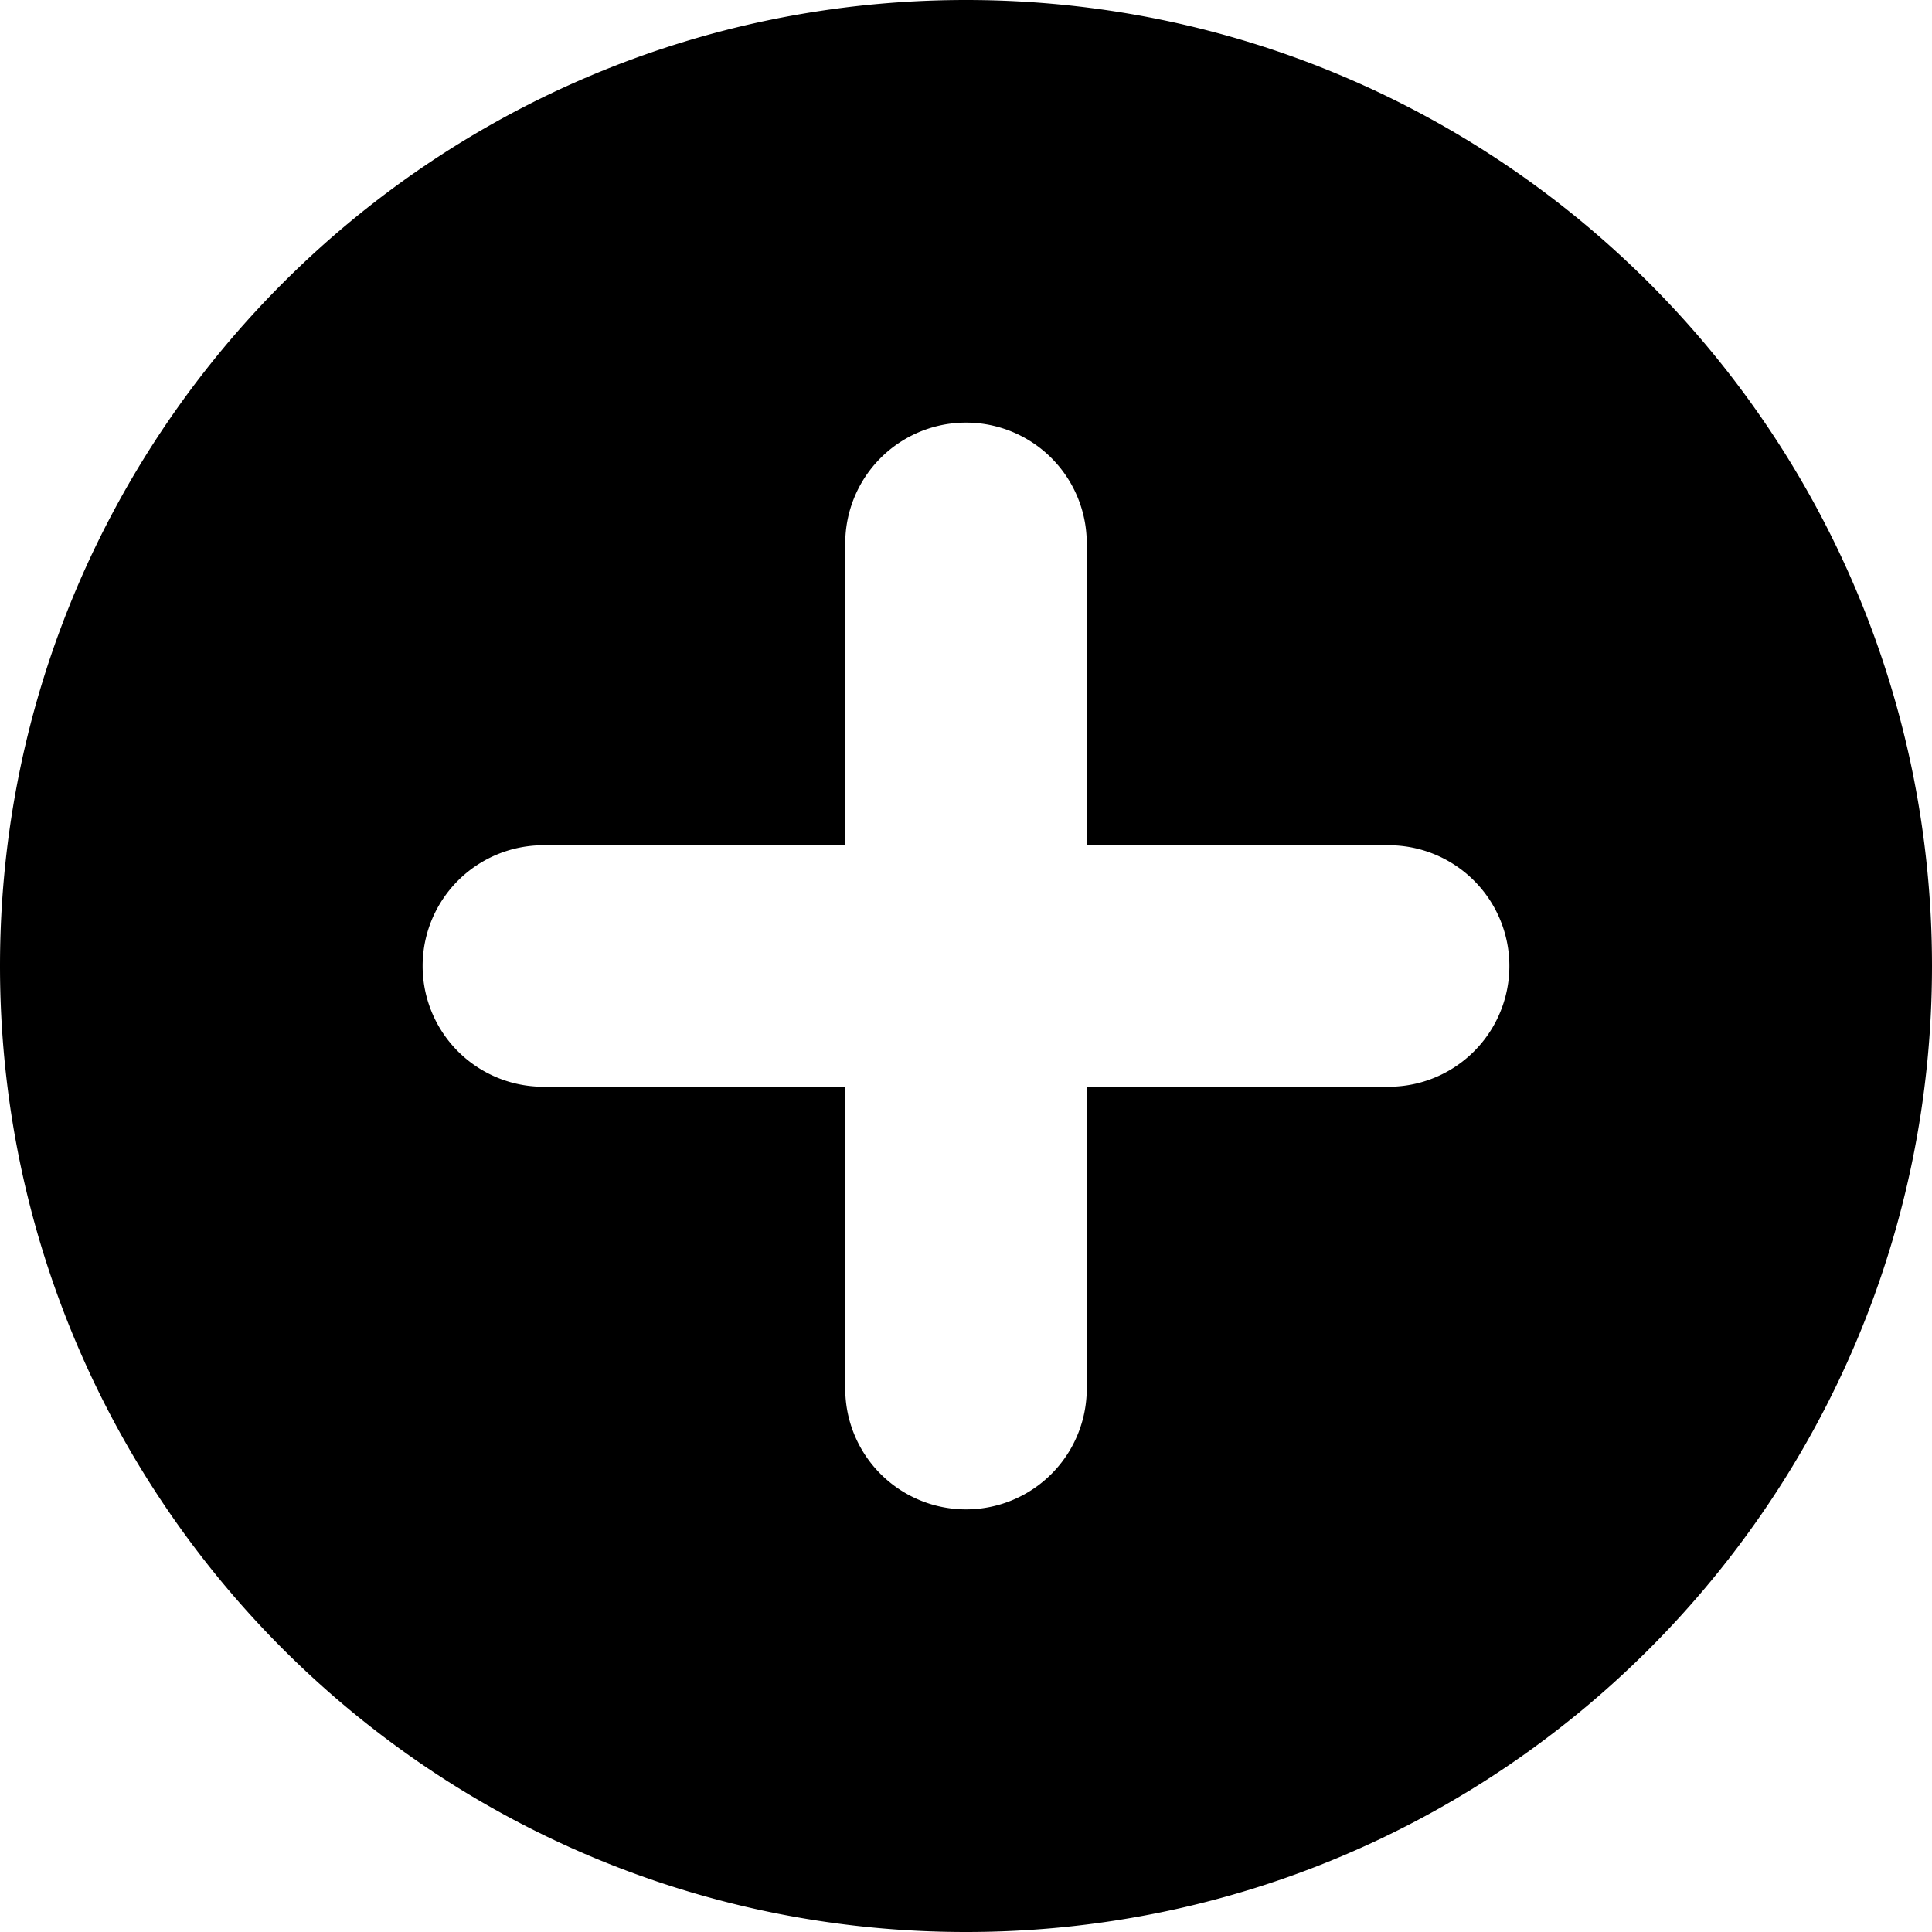<svg xmlns="http://www.w3.org/2000/svg" viewBox="0 0 1024 1024" role="img"><path d="M512 0C229.23 0 0 229.23 0 512s229.23 512 512 512 512-229.23 512-512S794.77 0 512 0zm224 576H576v160a64 64 0 01-128 0V576H288a64 64 0 010-128h160V288a64 64 0 01128 0v160h160a64 64 0 010 128z"/></svg>